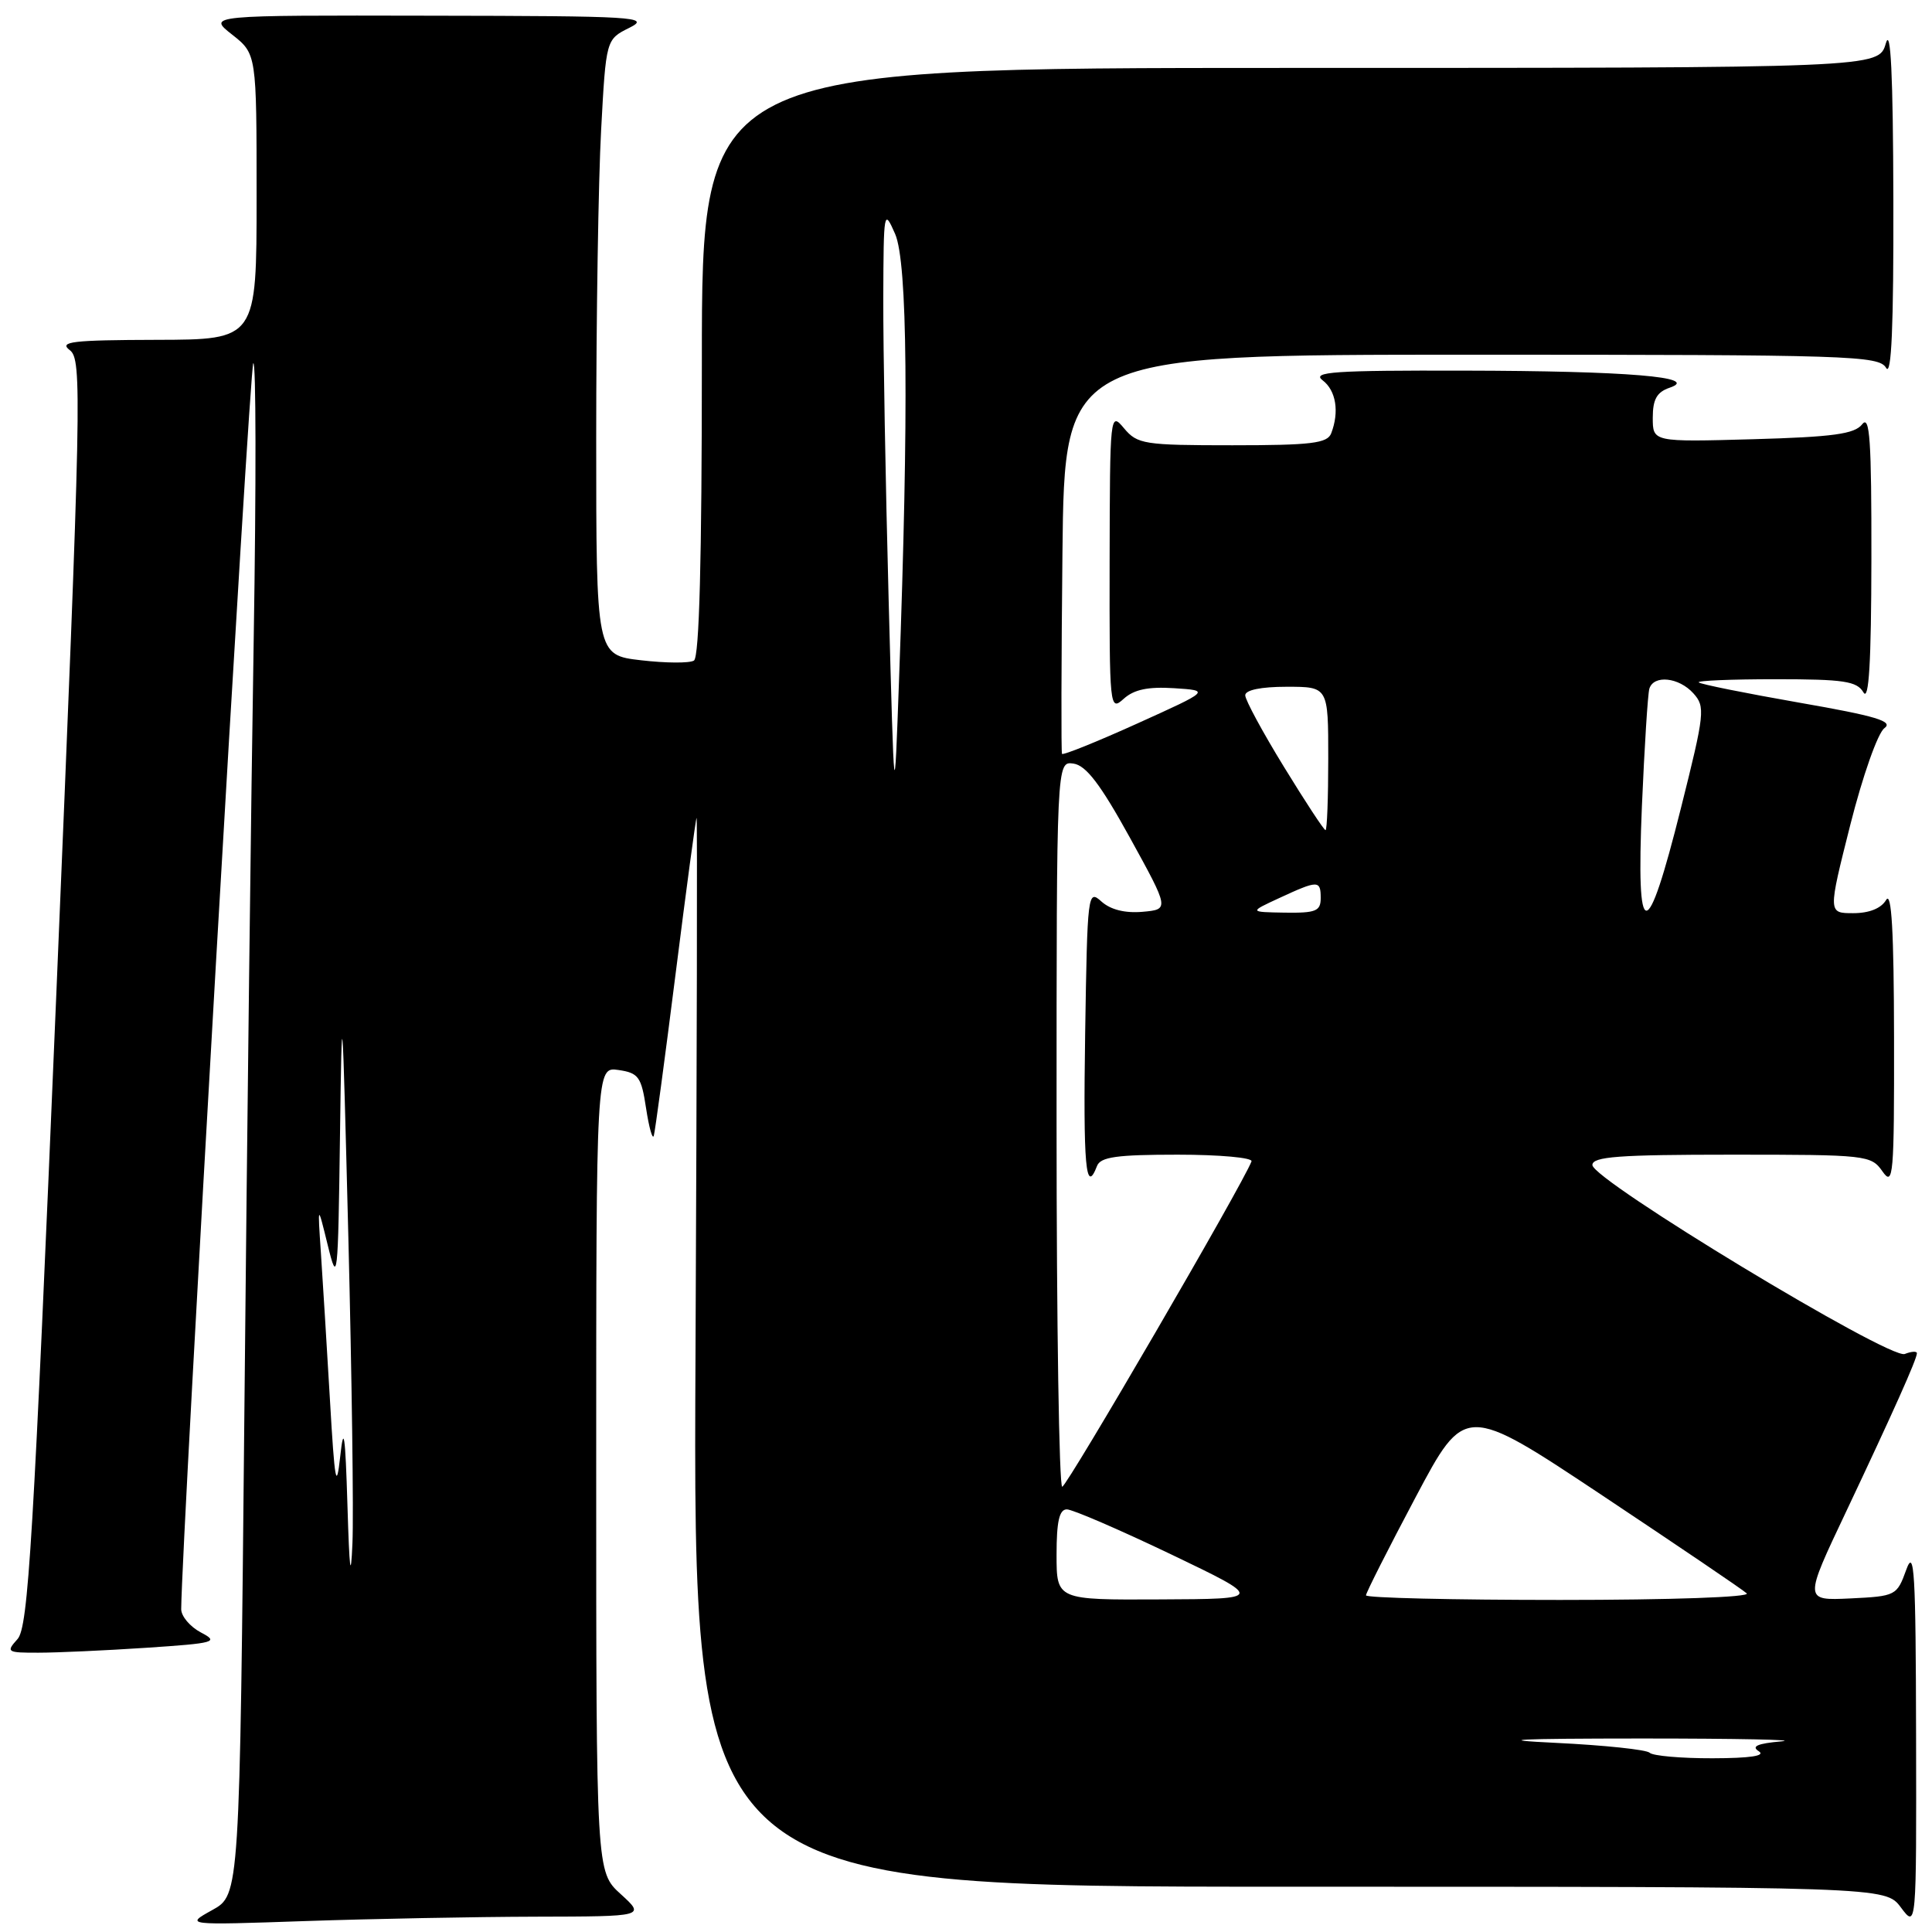<?xml version="1.0" encoding="UTF-8" standalone="no"?>
<!DOCTYPE svg PUBLIC "-//W3C//DTD SVG 1.1//EN" "http://www.w3.org/Graphics/SVG/1.1/DTD/svg11.dtd" >
<svg xmlns="http://www.w3.org/2000/svg" xmlns:xlink="http://www.w3.org/1999/xlink" version="1.1" viewBox="0 0 256 256">
 <g >
 <path fill="currentColor"
d=" M 71.00 253.97 C 85.50 253.94 85.50 253.94 82.25 250.98 C 79.00 248.03 79.00 248.03 79.00 194.69 C 79.00 141.35 79.00 141.35 81.95 141.78 C 84.61 142.17 84.98 142.68 85.61 146.86 C 86.00 149.41 86.46 151.05 86.63 150.50 C 86.80 149.95 88.10 140.29 89.52 129.04 C 90.94 117.78 92.19 108.48 92.30 108.37 C 92.41 108.26 92.34 140.08 92.16 179.08 C 91.81 250.00 91.81 250.00 170.82 250.00 C 249.83 250.00 249.83 250.00 251.88 252.75 C 253.94 255.50 253.94 255.50 253.89 230.00 C 253.85 208.28 253.66 205.02 252.59 208.00 C 251.35 211.43 251.21 211.51 245.18 211.80 C 239.03 212.09 239.03 212.09 244.62 200.30 C 250.87 187.08 254.00 180.09 254.00 179.31 C 254.00 179.02 253.27 179.06 252.39 179.41 C 250.38 180.18 211.00 156.36 211.00 154.37 C 211.00 153.26 214.50 153.00 229.44 153.00 C 247.37 153.00 247.93 153.06 249.44 155.22 C 250.87 157.27 251.00 155.83 250.97 137.47 C 250.95 123.41 250.64 118.02 249.92 119.25 C 249.27 120.36 247.69 121.00 245.56 121.00 C 242.22 121.00 242.22 121.00 245.17 109.31 C 246.81 102.82 248.82 97.12 249.69 96.49 C 250.93 95.58 248.61 94.88 238.38 93.10 C 231.31 91.86 225.32 90.66 225.09 90.42 C 224.86 90.19 229.44 90.00 235.28 90.00 C 244.34 90.00 246.05 90.26 246.92 91.75 C 247.64 92.98 247.95 87.76 247.97 74.06 C 247.99 58.32 247.76 54.92 246.75 56.22 C 245.74 57.51 242.91 57.90 232.25 58.20 C 219.00 58.57 219.00 58.57 219.00 55.35 C 219.00 52.91 219.54 51.95 221.25 51.37 C 225.37 49.96 215.63 49.15 194.00 49.11 C 176.75 49.07 173.78 49.27 175.25 50.39 C 177.03 51.74 177.49 54.56 176.39 57.42 C 175.88 58.74 173.76 59.00 163.30 59.00 C 151.58 59.00 150.71 58.86 148.94 56.75 C 147.09 54.53 147.07 54.80 147.03 74.40 C 147.00 93.88 147.04 94.27 148.89 92.60 C 150.26 91.36 152.13 90.97 155.58 91.19 C 160.36 91.50 160.36 91.50 150.65 95.89 C 145.32 98.30 140.85 100.10 140.72 99.89 C 140.60 99.68 140.63 87.69 140.78 73.25 C 141.06 47.00 141.06 47.00 194.98 47.00 C 245.28 47.00 248.97 47.12 249.92 48.75 C 250.63 49.97 250.92 43.25 250.88 26.50 C 250.84 9.82 250.53 3.49 249.88 5.75 C 248.94 9.00 248.94 9.00 170.97 9.00 C 93.00 9.00 93.00 9.00 93.00 47.94 C 93.00 74.14 92.66 87.10 91.95 87.53 C 91.37 87.89 88.22 87.87 84.95 87.49 C 79.00 86.80 79.00 86.80 79.00 58.06 C 79.00 42.25 79.29 23.89 79.65 17.27 C 80.30 5.22 80.30 5.22 83.40 3.68 C 86.27 2.24 84.32 2.12 57.00 2.08 C 27.50 2.02 27.50 2.02 30.75 4.58 C 34.00 7.14 34.00 7.14 34.00 26.07 C 34.00 45.00 34.00 45.00 20.75 45.03 C 9.55 45.06 7.77 45.27 9.24 46.39 C 10.89 47.64 10.80 52.01 7.47 131.55 C 4.41 204.51 3.75 215.62 2.32 217.19 C 0.77 218.91 0.91 219.00 5.10 218.99 C 7.52 218.99 13.94 218.70 19.37 218.34 C 28.53 217.73 29.05 217.58 26.62 216.31 C 25.18 215.55 24.01 214.16 24.01 213.22 C 24.09 203.78 33.07 48.60 33.56 48.13 C 33.93 47.78 33.95 64.15 33.62 84.50 C 33.28 104.85 32.73 150.65 32.39 186.29 C 31.76 251.08 31.76 251.08 28.13 253.09 C 24.50 255.10 24.50 255.10 40.50 254.55 C 49.30 254.25 63.02 253.99 71.00 253.97 Z  M 218.59 232.25 C 218.18 231.84 212.59 231.25 206.17 230.94 C 197.69 230.53 200.78 230.37 217.50 230.36 C 230.15 230.36 238.50 230.53 236.05 230.74 C 232.87 231.02 232.01 231.40 233.05 232.05 C 234.00 232.66 231.91 232.97 226.92 232.98 C 222.75 232.99 219.00 232.66 218.59 232.25 Z  M 140.00 206.00 C 140.00 201.61 140.36 200.00 141.36 200.00 C 142.11 200.00 148.29 202.67 155.11 205.93 C 167.50 211.87 167.50 211.87 153.75 211.93 C 140.00 212.00 140.00 212.00 140.00 206.00 Z  M 181.00 211.39 C 181.00 211.06 183.95 205.22 187.56 198.42 C 194.12 186.05 194.12 186.05 212.31 198.15 C 222.31 204.81 230.93 210.64 231.45 211.13 C 231.99 211.63 221.43 212.00 206.70 212.00 C 192.56 212.00 181.00 211.73 181.00 211.39 Z  M 46.04 199.50 C 45.75 190.00 45.55 188.65 45.08 193.00 C 44.57 197.62 44.35 196.41 43.72 185.50 C 43.30 178.35 42.76 169.57 42.52 166.00 C 42.08 159.50 42.08 159.50 43.43 165.00 C 44.72 170.26 44.79 169.61 45.05 150.50 C 45.31 131.35 45.35 131.92 46.16 164.00 C 46.62 182.43 46.87 200.65 46.70 204.50 C 46.48 209.54 46.30 208.15 46.04 199.50 Z  M 140.00 148.93 C 140.00 100.86 140.00 100.86 142.24 101.18 C 143.91 101.42 145.81 103.91 149.72 111.00 C 154.95 120.50 154.95 120.50 151.38 120.82 C 149.07 121.02 147.15 120.54 145.94 119.45 C 144.14 117.82 144.08 118.32 143.79 136.88 C 143.52 154.55 143.86 158.40 145.36 154.50 C 145.82 153.30 147.98 153.00 156.05 153.00 C 161.62 153.00 166.02 153.40 165.83 153.89 C 164.72 156.86 141.36 197.00 140.75 197.00 C 140.34 197.00 140.00 175.37 140.00 148.93 Z  M 169.50 119.00 C 174.66 116.61 175.00 116.61 175.00 119.00 C 175.00 120.73 174.36 120.99 170.25 120.93 C 165.50 120.85 165.50 120.85 169.50 119.00 Z  M 217.56 106.84 C 217.90 98.95 218.34 91.94 218.55 91.25 C 219.13 89.39 222.46 89.74 224.38 91.87 C 225.98 93.64 225.89 94.49 222.74 107.05 C 218.18 125.27 216.79 125.21 217.56 106.84 Z  M 170.14 101.63 C 167.31 97.02 165.00 92.75 165.00 92.13 C 165.00 91.43 167.09 91.00 170.50 91.00 C 176.00 91.00 176.00 91.00 176.00 100.50 C 176.00 105.72 175.84 110.00 175.64 110.00 C 175.43 110.00 172.96 106.23 170.14 101.63 Z  M 117.75 79.50 C 117.34 64.10 117.02 46.10 117.04 39.50 C 117.08 27.86 117.12 27.61 118.61 31.00 C 120.25 34.78 120.43 54.25 119.13 90.00 C 118.50 107.50 118.50 107.50 117.75 79.50 Z "/>
</g>
</svg>